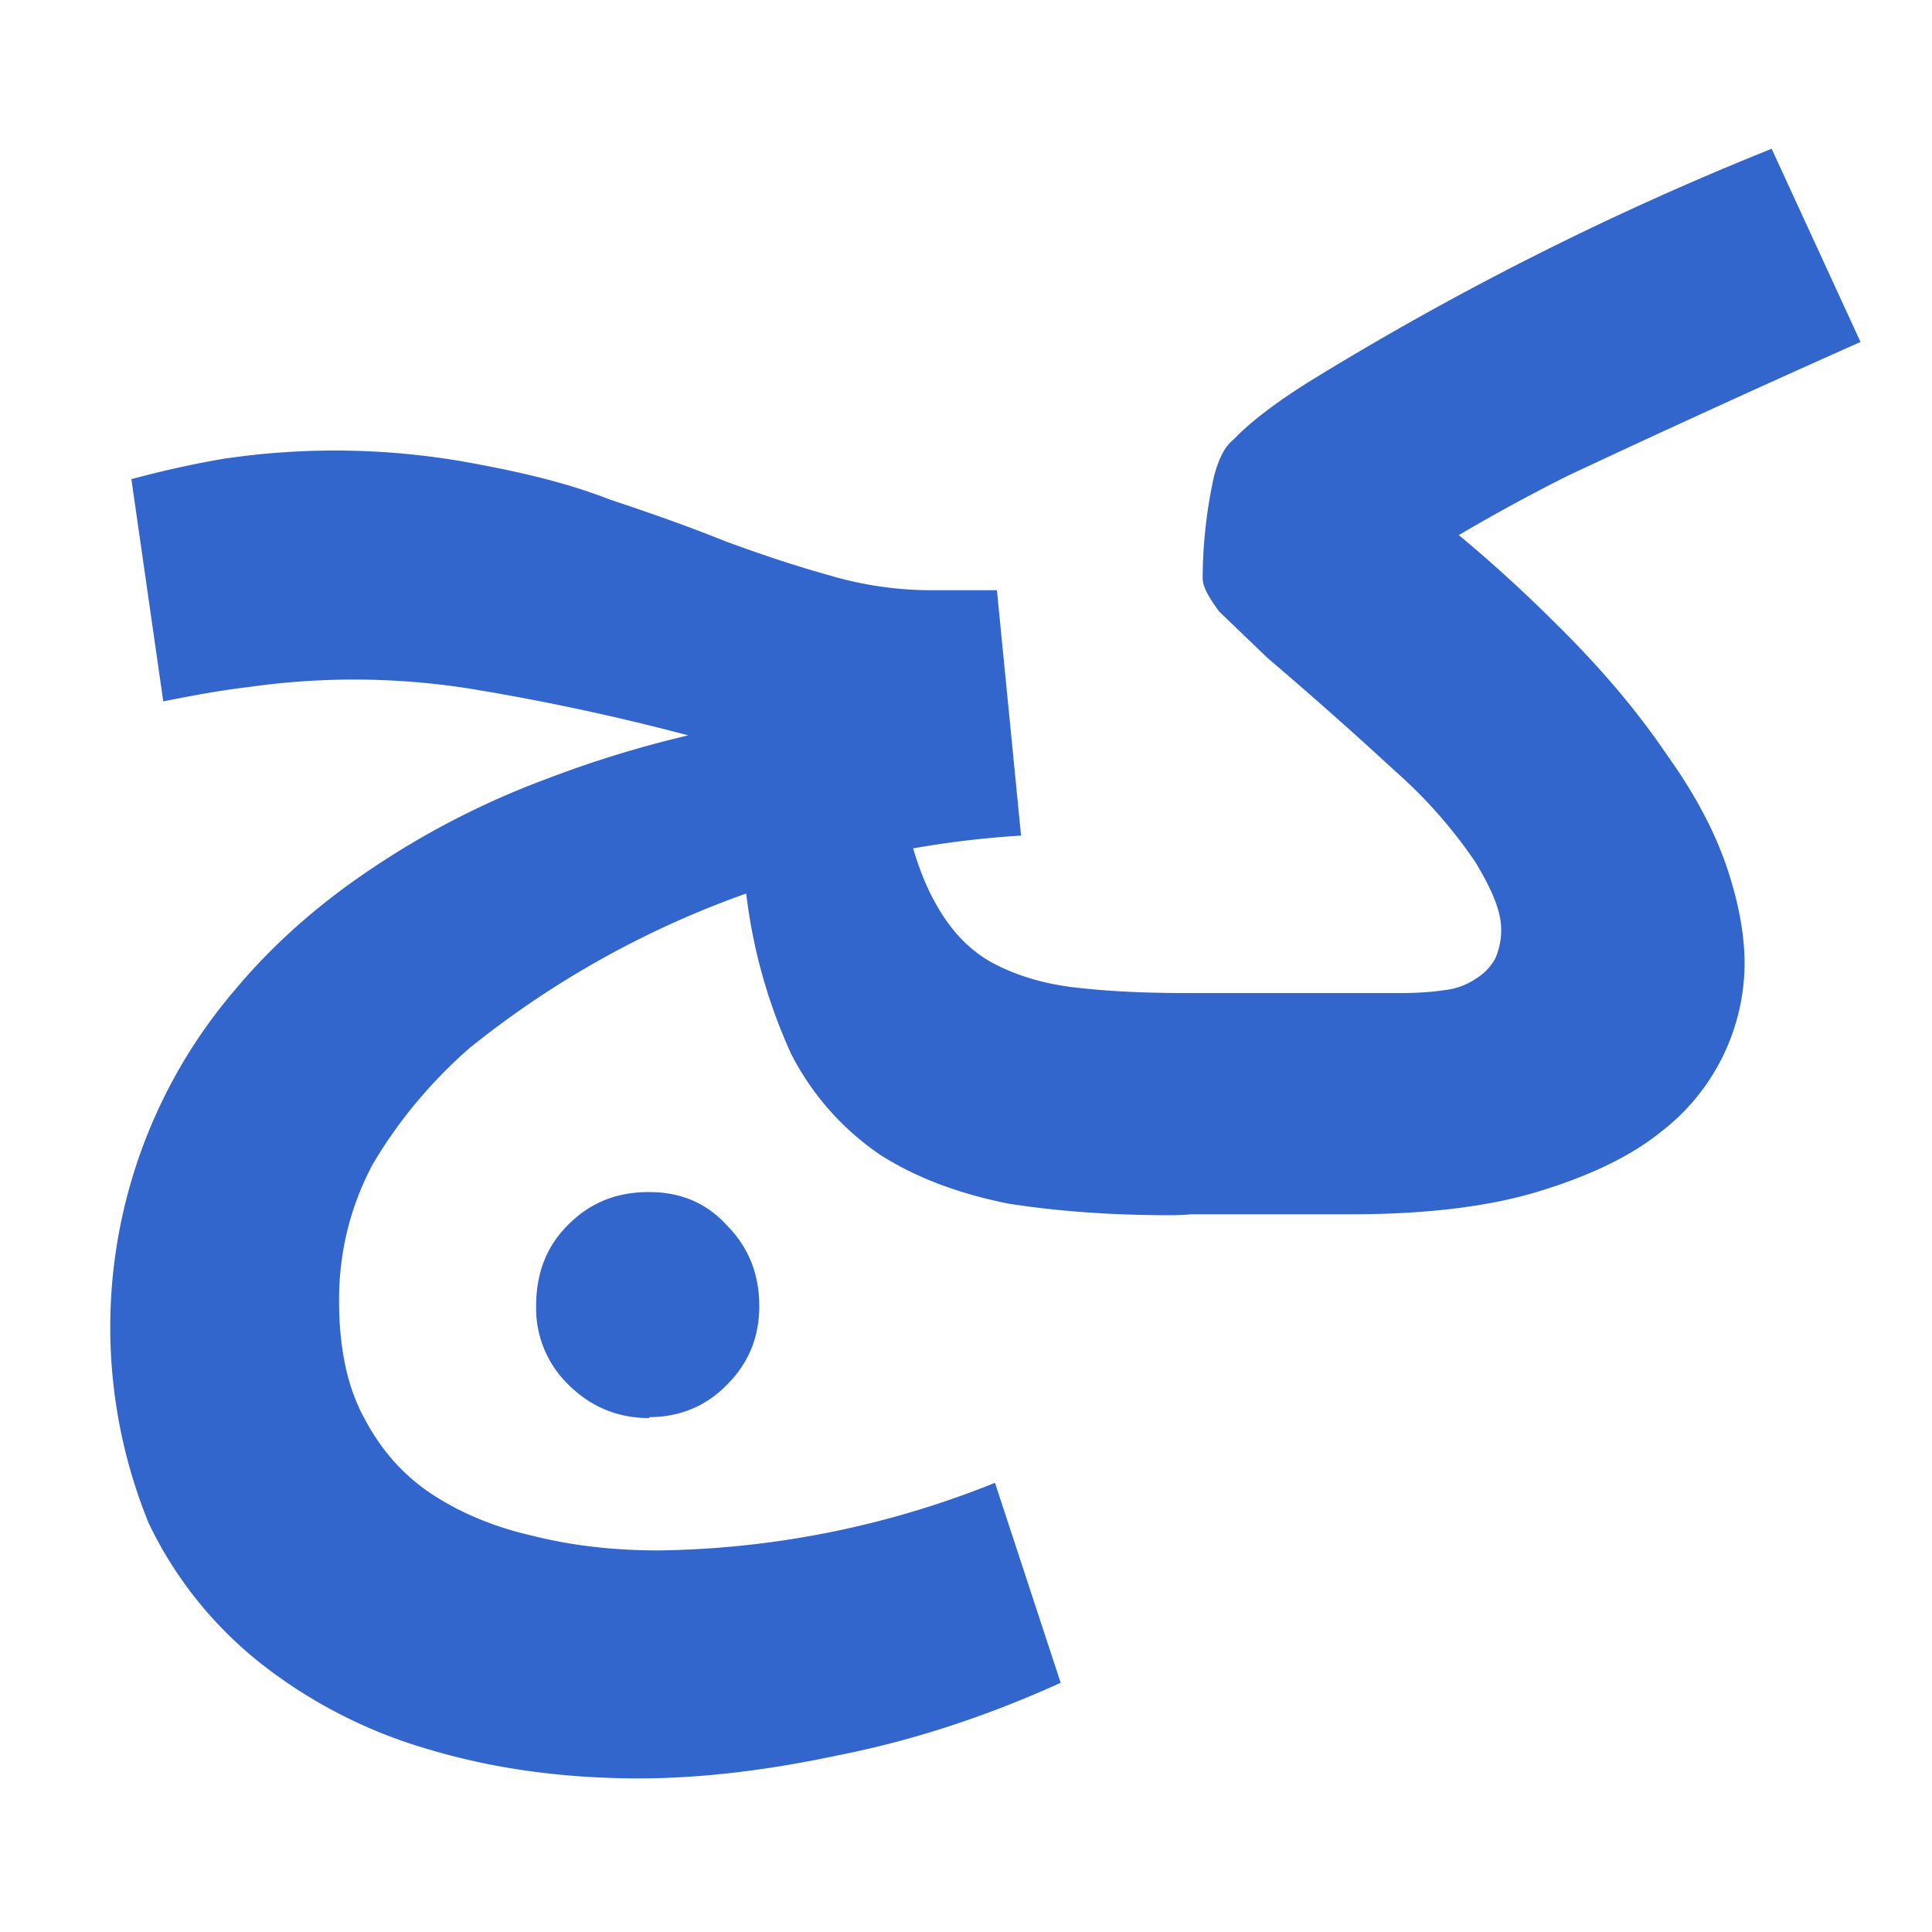 <?xml version="1.0" encoding="UTF-8"?><svg xmlns="http://www.w3.org/2000/svg" width="20" height="20" viewBox="0 0 20 20"><g fill="#36c"><title>italic</title><path d="M6.72 14.68c-.33 0-.61-.12-.84-.35a1.1 1.1 0 01-.33-.81c0-.33.1-.61.33-.84.23-.23.5-.34.84-.34.32 0 .59.11.8.34.23.23.34.51.34.84 0 .32-.11.59-.33.81-.22.23-.5.34-.81.34zm5.4-2.1c-.61 0-1.17-.04-1.68-.12-.5-.1-.94-.26-1.32-.5a2.8 2.8 0 01-.93-1.05 5.57 5.57 0 01-.48-1.8l1.63-.81c.08.44.2.8.35 1.06.15.27.34.47.57.6.24.13.52.22.85.26.33.04.72.06 1.16.06.42 0 .72.11.9.33.19.21.28.48.28.8 0 .34-.11.62-.34.84-.22.22-.55.33-1 .33zm-5.5 5.83c-.79 0-1.51-.1-2.18-.3a5.1 5.1 0 01-1.74-.89 4.12 4.12 0 01-1.16-1.45 5.37 5.37 0 01.89-5.52c.4-.48.88-.9 1.42-1.26a8.59 8.59 0 011.79-.92 11.4 11.4 0 012.02-.57l.1.29a24 24 0 00-2.89-.66 7.7 7.7 0 00-2.28-.02c-.34.04-.64.1-.9.15l-.33-2.3c.3-.08.6-.15.95-.21a7.81 7.81 0 012.66.06c.48.09.93.2 1.34.36.42.14.82.28 1.19.43.38.14.74.26 1.1.36.34.1.7.15 1.04.15h.68l.25 2.54a9.93 9.93 0 00-2.76.57 9.76 9.76 0 00-2.95 1.63c-.41.36-.74.76-1 1.2-.23.43-.35.9-.35 1.41 0 .48.08.88.25 1.2.17.33.4.6.7.8.3.2.66.35 1.06.44.4.1.83.15 1.3.15a9.64 9.64 0 003.48-.7l.68 2.07c-.77.35-1.54.6-2.3.75-.75.16-1.44.24-2.07.24zm5.5-5.83l.15-2.3h2.22c.18 0 .33-.01.46-.03a.71.71 0 00.33-.12.55.55 0 00.2-.21.73.73 0 00.06-.3c0-.19-.1-.42-.27-.7a5 5 0 00-.83-.94 44.82 44.82 0 00-1.32-1.17l-.5-.48c-.11-.15-.17-.26-.17-.34a4.92 4.92 0 01.12-1.07c.05-.18.11-.3.2-.37.16-.17.43-.38.8-.61a31.46 31.46 0 014.77-2.4l.92 2a171.84 171.84 0 00-3.02 1.38c-.42.21-.8.42-1.14.62-.34.2-.63.4-.87.58l.03-1.23a14.7 14.7 0 011.83 1.55c.5.49.88.95 1.17 1.38.3.42.5.81.62 1.17.12.36.18.69.18.99a2.21 2.21 0 01-.87 1.74c-.31.25-.73.45-1.25.61-.52.16-1.17.24-1.95.24h-1.87z"/></g></svg>